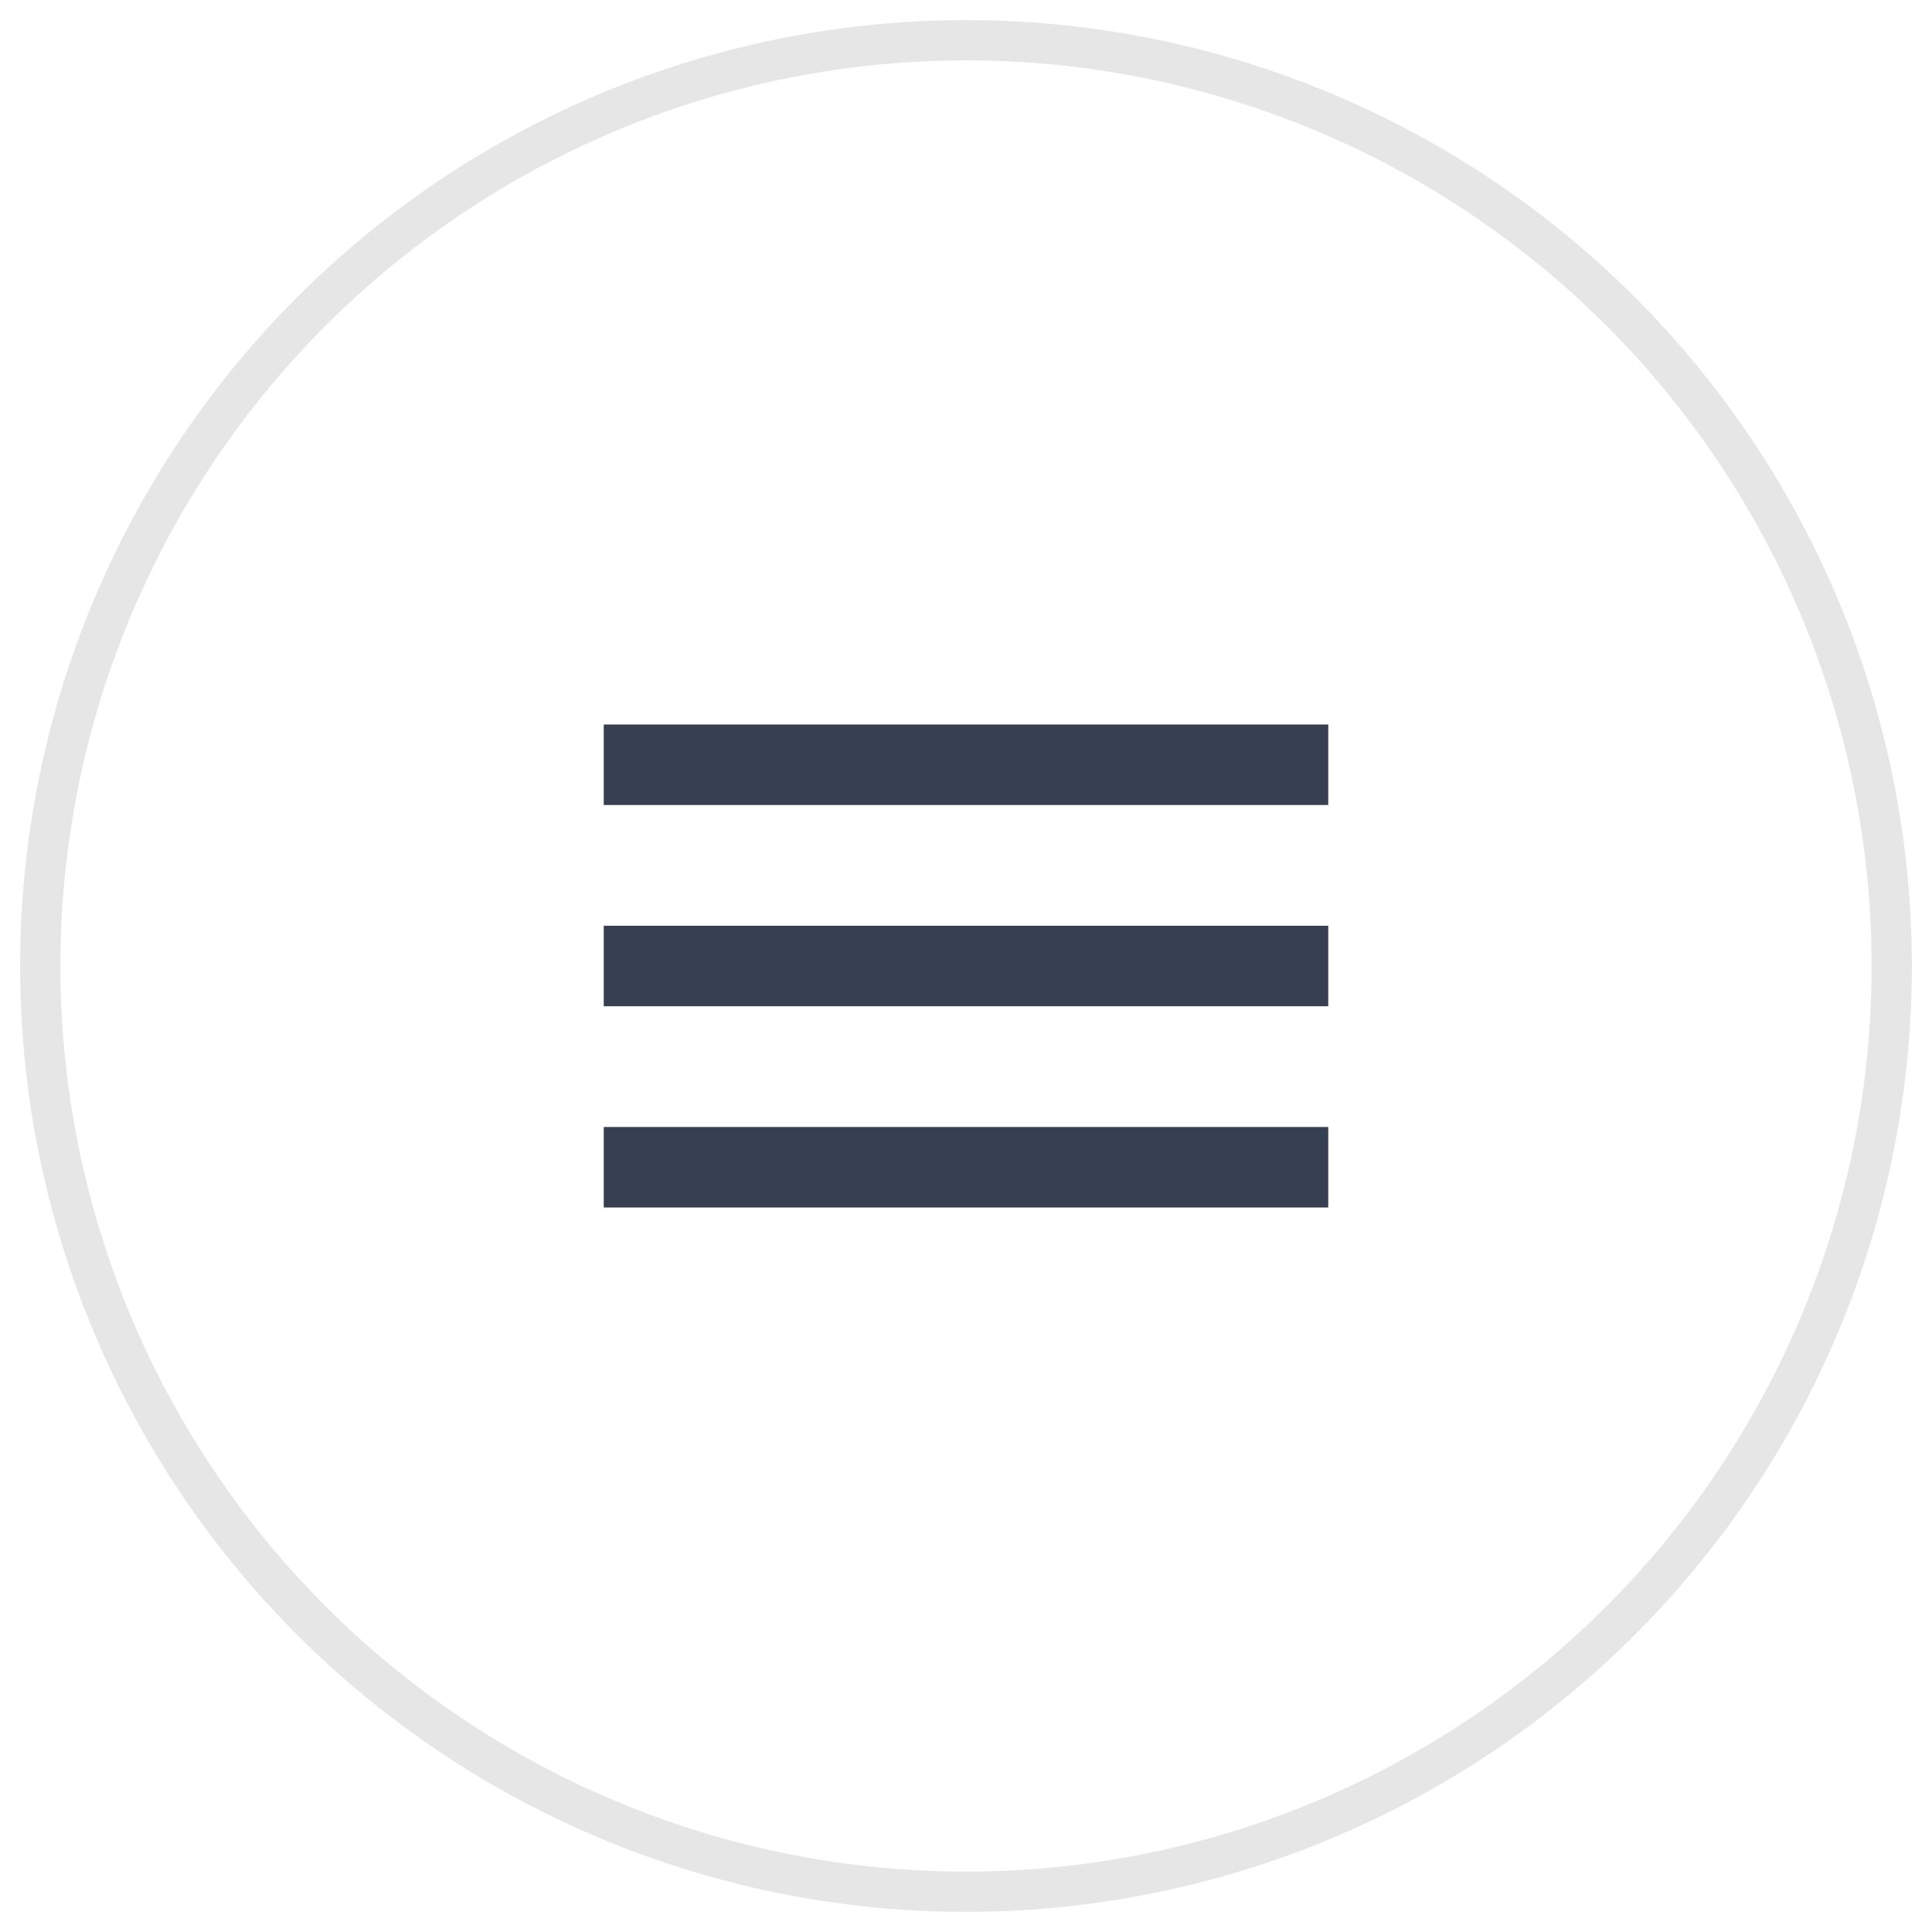 <?xml version="1.0" encoding="UTF-8"?>
<svg width="48px" height="48px" viewBox="0 0 48 48" version="1.1" xmlns="http://www.w3.org/2000/svg" xmlns:xlink="http://www.w3.org/1999/xlink">
    <!-- Generator: Sketch 55.2 (78181) - https://sketchapp.com -->
    <title>Right</title>
    <desc>Created with Sketch.</desc>
    <g id="v6.0" stroke="none" stroke-width="1" fill="none" fill-rule="evenodd">
        <g id="Home" transform="translate(-1243, -26)">
            <g id="Header">
                <g id="Right" transform="translate(1244, 27)">
                    <g id="Menu">
                        <polygon id="Path" points="11 11 35 11 35 35 11 35"></polygon>
                        <path d="M14,29 L32,29 L32,27 L14,27 L14,29 Z M14,24 L32,24 L32,22 L14,22 L14,24 Z M14,17 L14,19 L32,19 L32,17 L14,17 Z" id="Shape" fill="#374050" fill-rule="nonzero"></path>
                        <circle id="Oval" stroke="#E6E6E6" fill-rule="nonzero" cx="23" cy="23" r="23"></circle>
                    </g>
                </g>
            </g>
        </g>
    </g>
</svg>